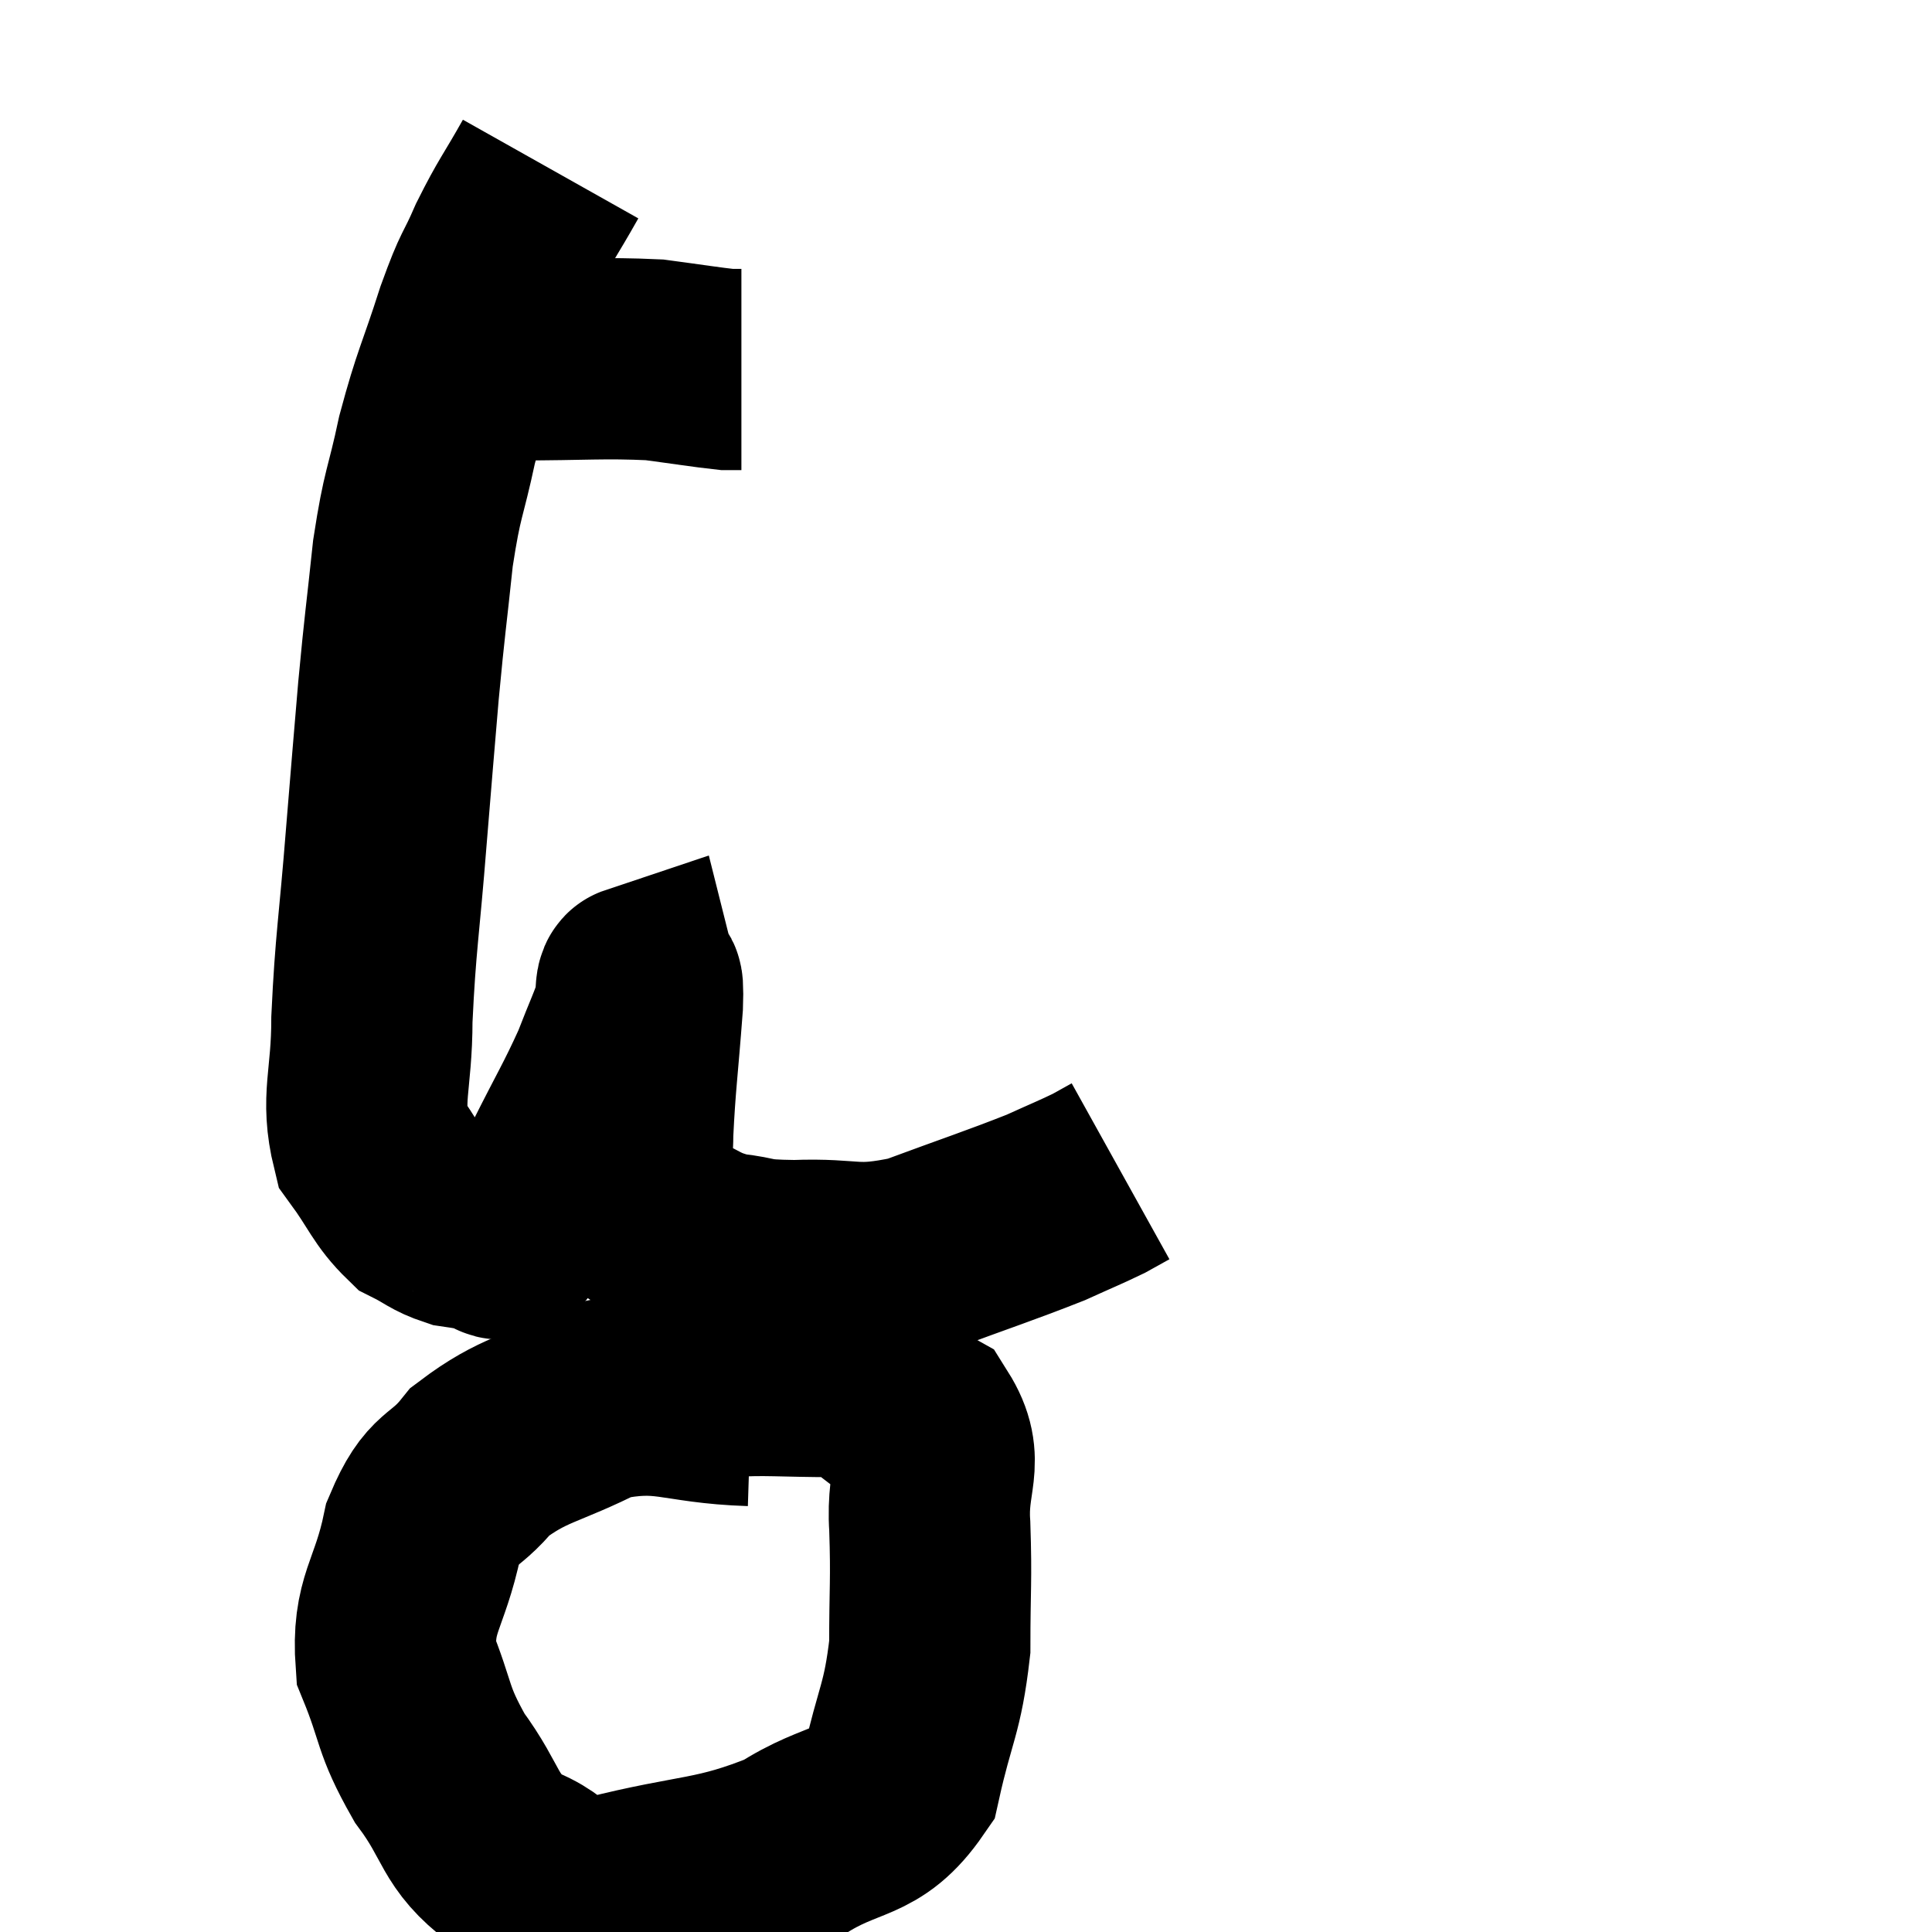 <svg width="48" height="48" viewBox="0 0 48 48" xmlns="http://www.w3.org/2000/svg"><path d="M 12.06 8.82 C 12.45 8.88, 11.79 8.91, 12.84 8.94 C 14.55 8.94, 14.955 8.88, 16.26 8.94 C 17.16 9.06, 17.52 9.12, 18.06 9.18 L 18.42 9.18" fill="none" stroke="black" stroke-width="5"></path><path d="M 13.68 4.2 C 13.14 5.16, 13.065 5.19, 12.6 6.12 C 12.21 7.02, 12.255 6.72, 11.82 7.92 C 11.34 9.42, 11.25 9.465, 10.86 10.92 C 10.56 12.33, 10.5 12.18, 10.26 13.74 C 10.08 15.45, 10.065 15.405, 9.9 17.16 C 9.75 18.96, 9.765 18.72, 9.6 20.76 C 9.42 23.04, 9.33 23.4, 9.24 25.32 C 9.24 26.88, 8.955 27.27, 9.24 28.44 C 9.81 29.22, 9.855 29.49, 10.38 30 C 10.86 30.24, 10.89 30.33, 11.34 30.48 C 11.76 30.54, 11.835 30.57, 12.18 30.6 C 12.45 30.6, 12.27 31.005, 12.72 30.6 C 13.35 29.79, 13.365 29.985, 13.98 28.98 C 14.58 27.78, 14.73 27.57, 15.18 26.58 C 15.48 25.8, 15.615 25.545, 15.78 25.02 C 15.81 24.75, 15.795 24.495, 15.84 24.48 C 15.9 24.72, 15.99 24.045, 15.96 24.96 C 15.84 26.55, 15.78 26.895, 15.72 28.14 C 15.72 29.04, 15.525 29.355, 15.72 29.94 C 16.11 30.21, 15.915 30.18, 16.5 30.48 C 17.28 30.81, 17.25 30.93, 18.06 31.14 C 18.9 31.23, 18.57 31.305, 19.74 31.32 C 21.24 31.26, 21.18 31.53, 22.74 31.2 C 24.36 30.6, 24.84 30.45, 25.98 30 C 26.64 29.7, 26.835 29.625, 27.3 29.4 C 27.57 29.25, 27.705 29.175, 27.84 29.1 L 27.84 29.1" fill="none" stroke="black" stroke-width="5"></path><path d="M 18.66 34.92 C 16.77 34.86, 16.56 34.455, 14.88 34.8 C 13.41 35.55, 13.035 35.475, 11.94 36.3 C 11.22 37.2, 11.025 36.855, 10.5 38.1 C 10.17 39.69, 9.735 39.825, 9.84 41.28 C 10.38 42.6, 10.215 42.675, 10.92 43.92 C 11.79 45.09, 11.61 45.465, 12.66 46.26 C 13.89 46.68, 13.38 47.175, 15.12 47.1 C 17.37 46.53, 17.805 46.695, 19.62 45.96 C 21 45.06, 21.51 45.42, 22.38 44.16 C 22.74 42.54, 22.92 42.48, 23.1 40.92 C 23.1 39.42, 23.145 39.3, 23.1 37.92 C 23.01 36.66, 23.505 36.33, 22.92 35.4 C 21.84 34.8, 21.96 34.5, 20.76 34.2 C 19.44 34.2, 19.005 34.14, 18.12 34.2 C 17.67 34.32, 17.58 34.32, 17.22 34.44 L 16.68 34.68" fill="none" stroke="black" stroke-width="5"></path></svg>